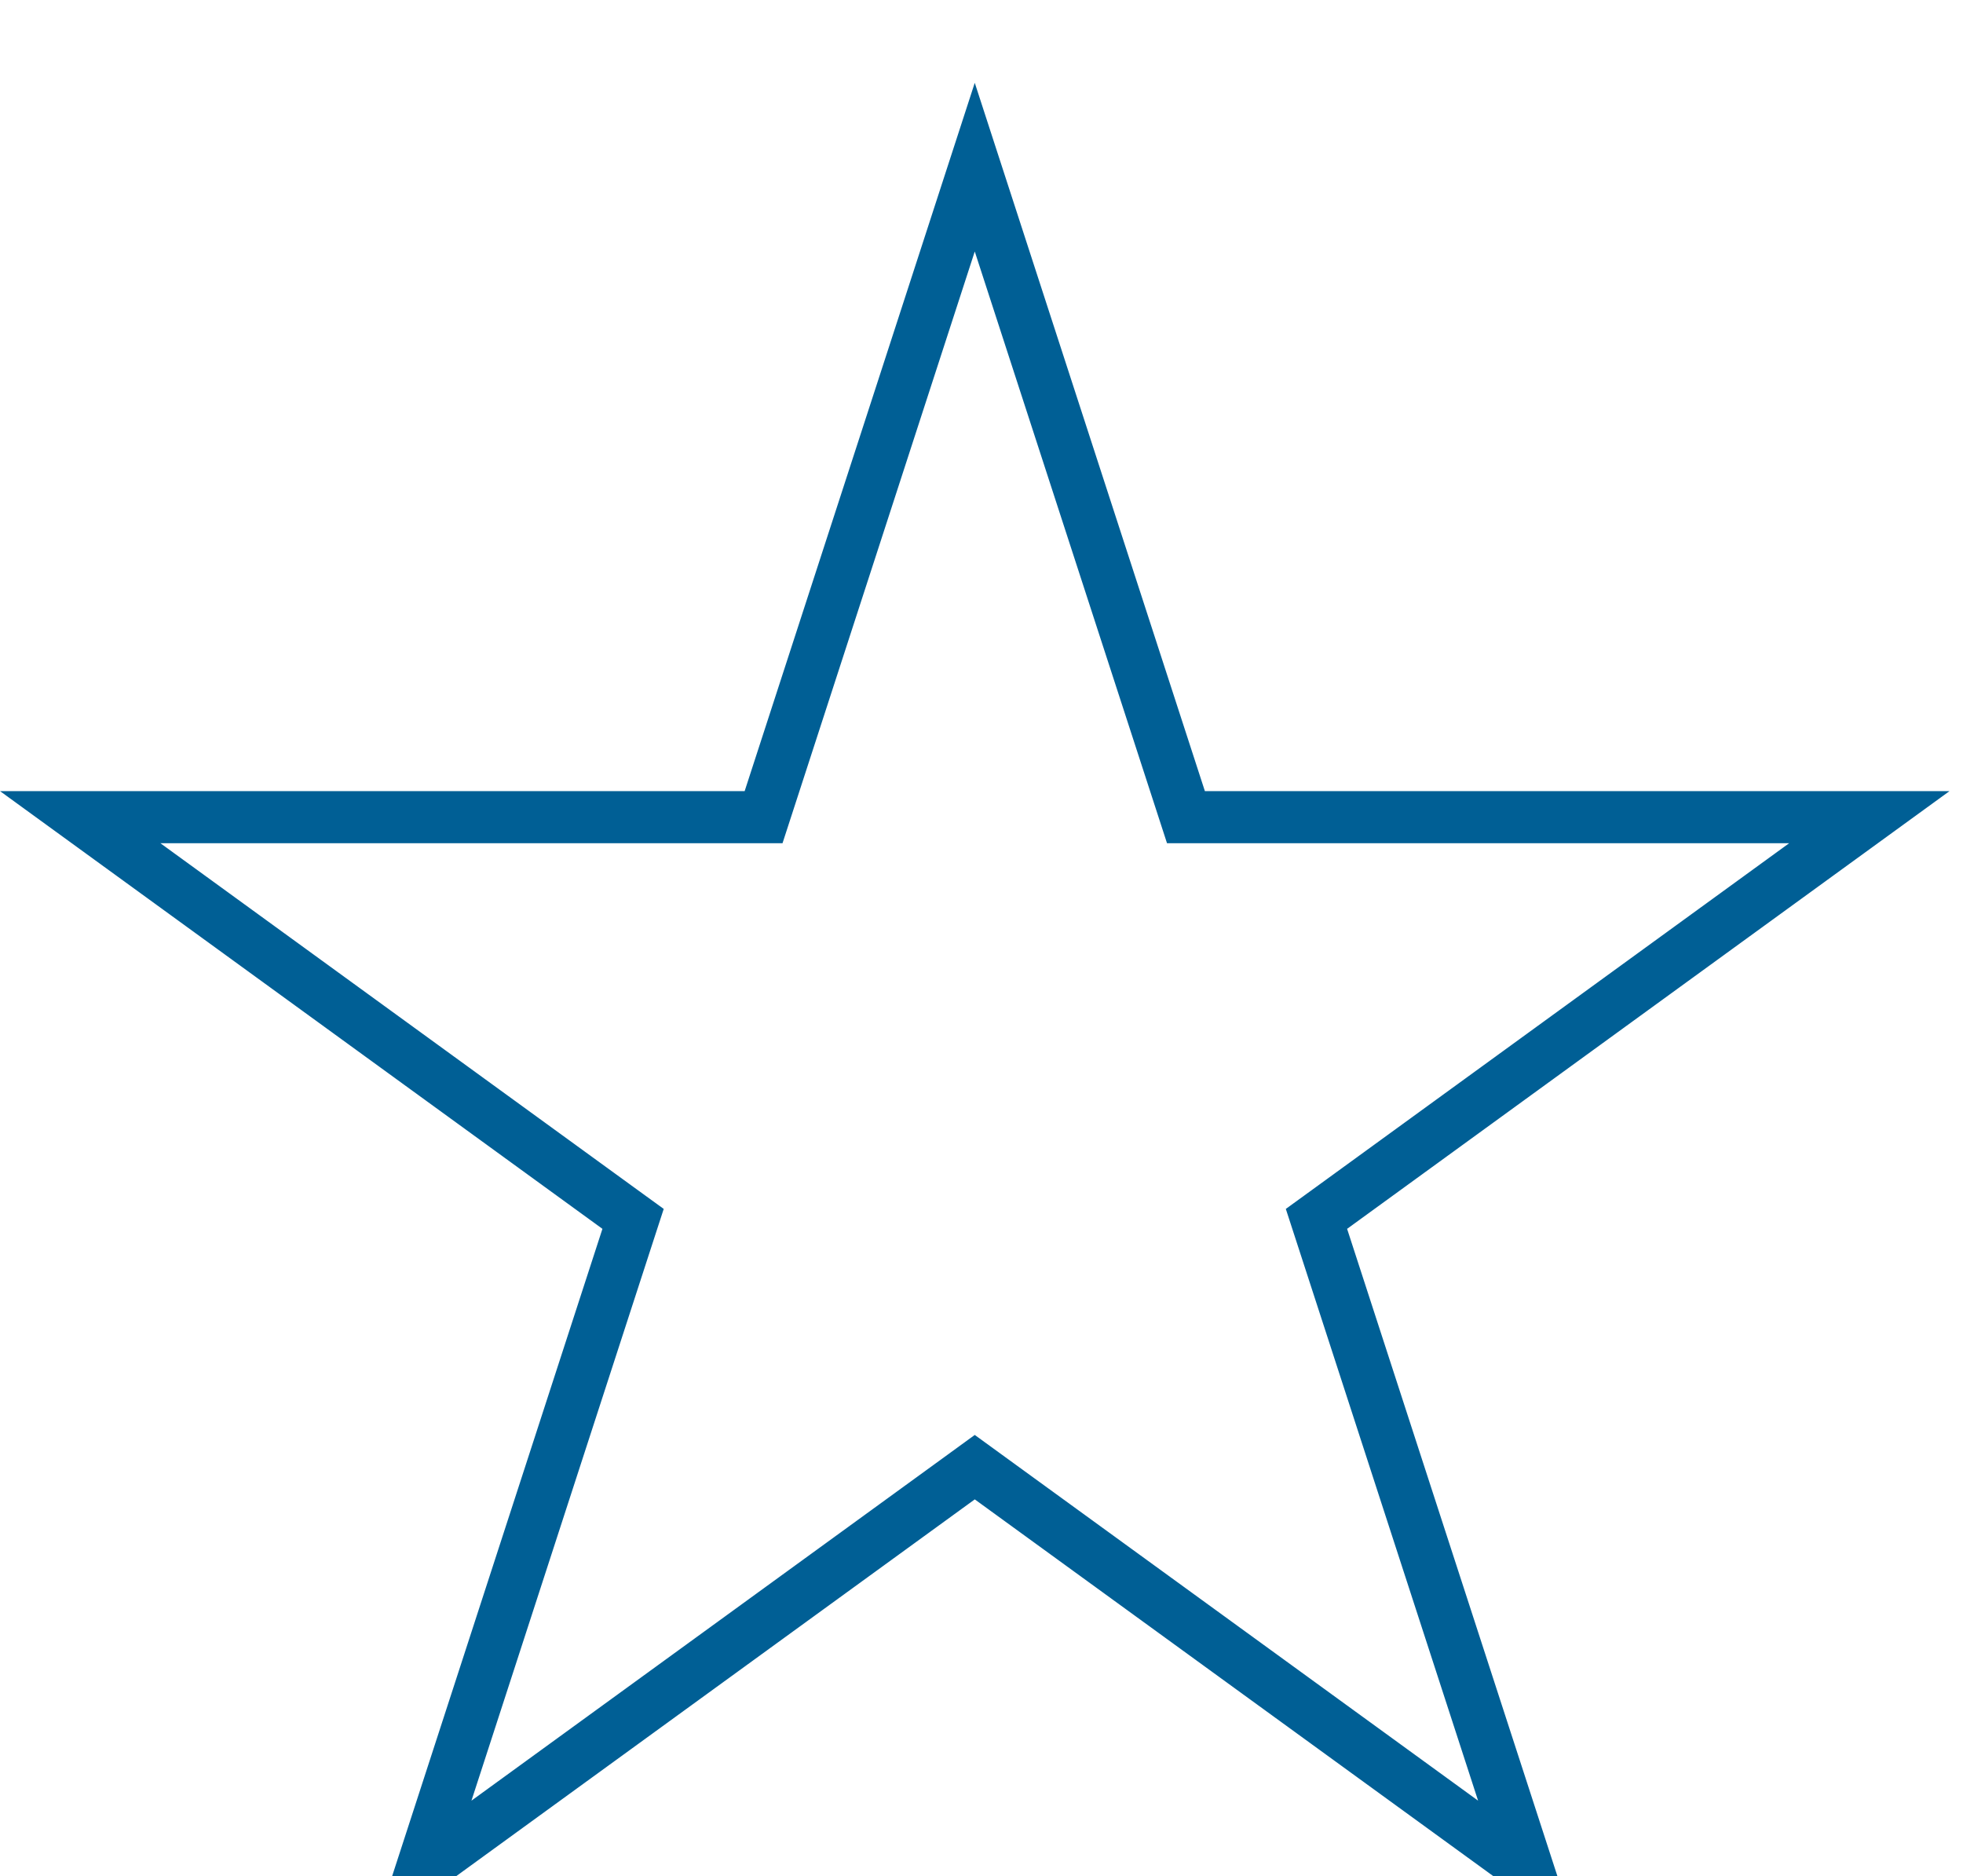 <svg width="113" height="108" viewBox="0 0 113 108" fill="none" xmlns="http://www.w3.org/2000/svg">
<g filter="url(#filter0_i_3_175)">
<path d="M56.112 5.622L67.932 41.999L68.269 43.036H69.359H107.608L76.664 65.519L75.782 66.159L76.119 67.195L87.939 103.573L56.994 81.091L56.112 80.45L55.231 81.091L24.286 103.573L36.106 67.195L36.443 66.159L35.561 65.519L4.617 43.036H42.866H43.956L44.293 41.999L56.112 5.622Z" stroke="#005F95" stroke-width="3"/>
</g>
<defs>
<filter id="filter0_i_3_175" x="0" y="0.768" width="112.225" height="110.732" filterUnits="userSpaceOnUse" color-interpolation-filters="sRGB">
<feFlood flood-opacity="0" result="BackgroundImageFix"/>
<feBlend mode="normal" in="SourceGraphic" in2="BackgroundImageFix" result="shape"/>
<feColorMatrix in="SourceAlpha" type="matrix" values="0 0 0 0 0 0 0 0 0 0 0 0 0 0 0 0 0 0 127 0" result="hardAlpha"/>
<feOffset dy="4"/>
<feGaussianBlur stdDeviation="2"/>
<feComposite in2="hardAlpha" operator="arithmetic" k2="-1" k3="1"/>
<feColorMatrix type="matrix" values="0 0 0 0 0 0 0 0 0 0 0 0 0 0 0 0 0 0 0.25 0"/>
<feBlend mode="normal" in2="shape" result="effect1_innerShadow_3_175"/>
</filter>
</defs>
</svg>

